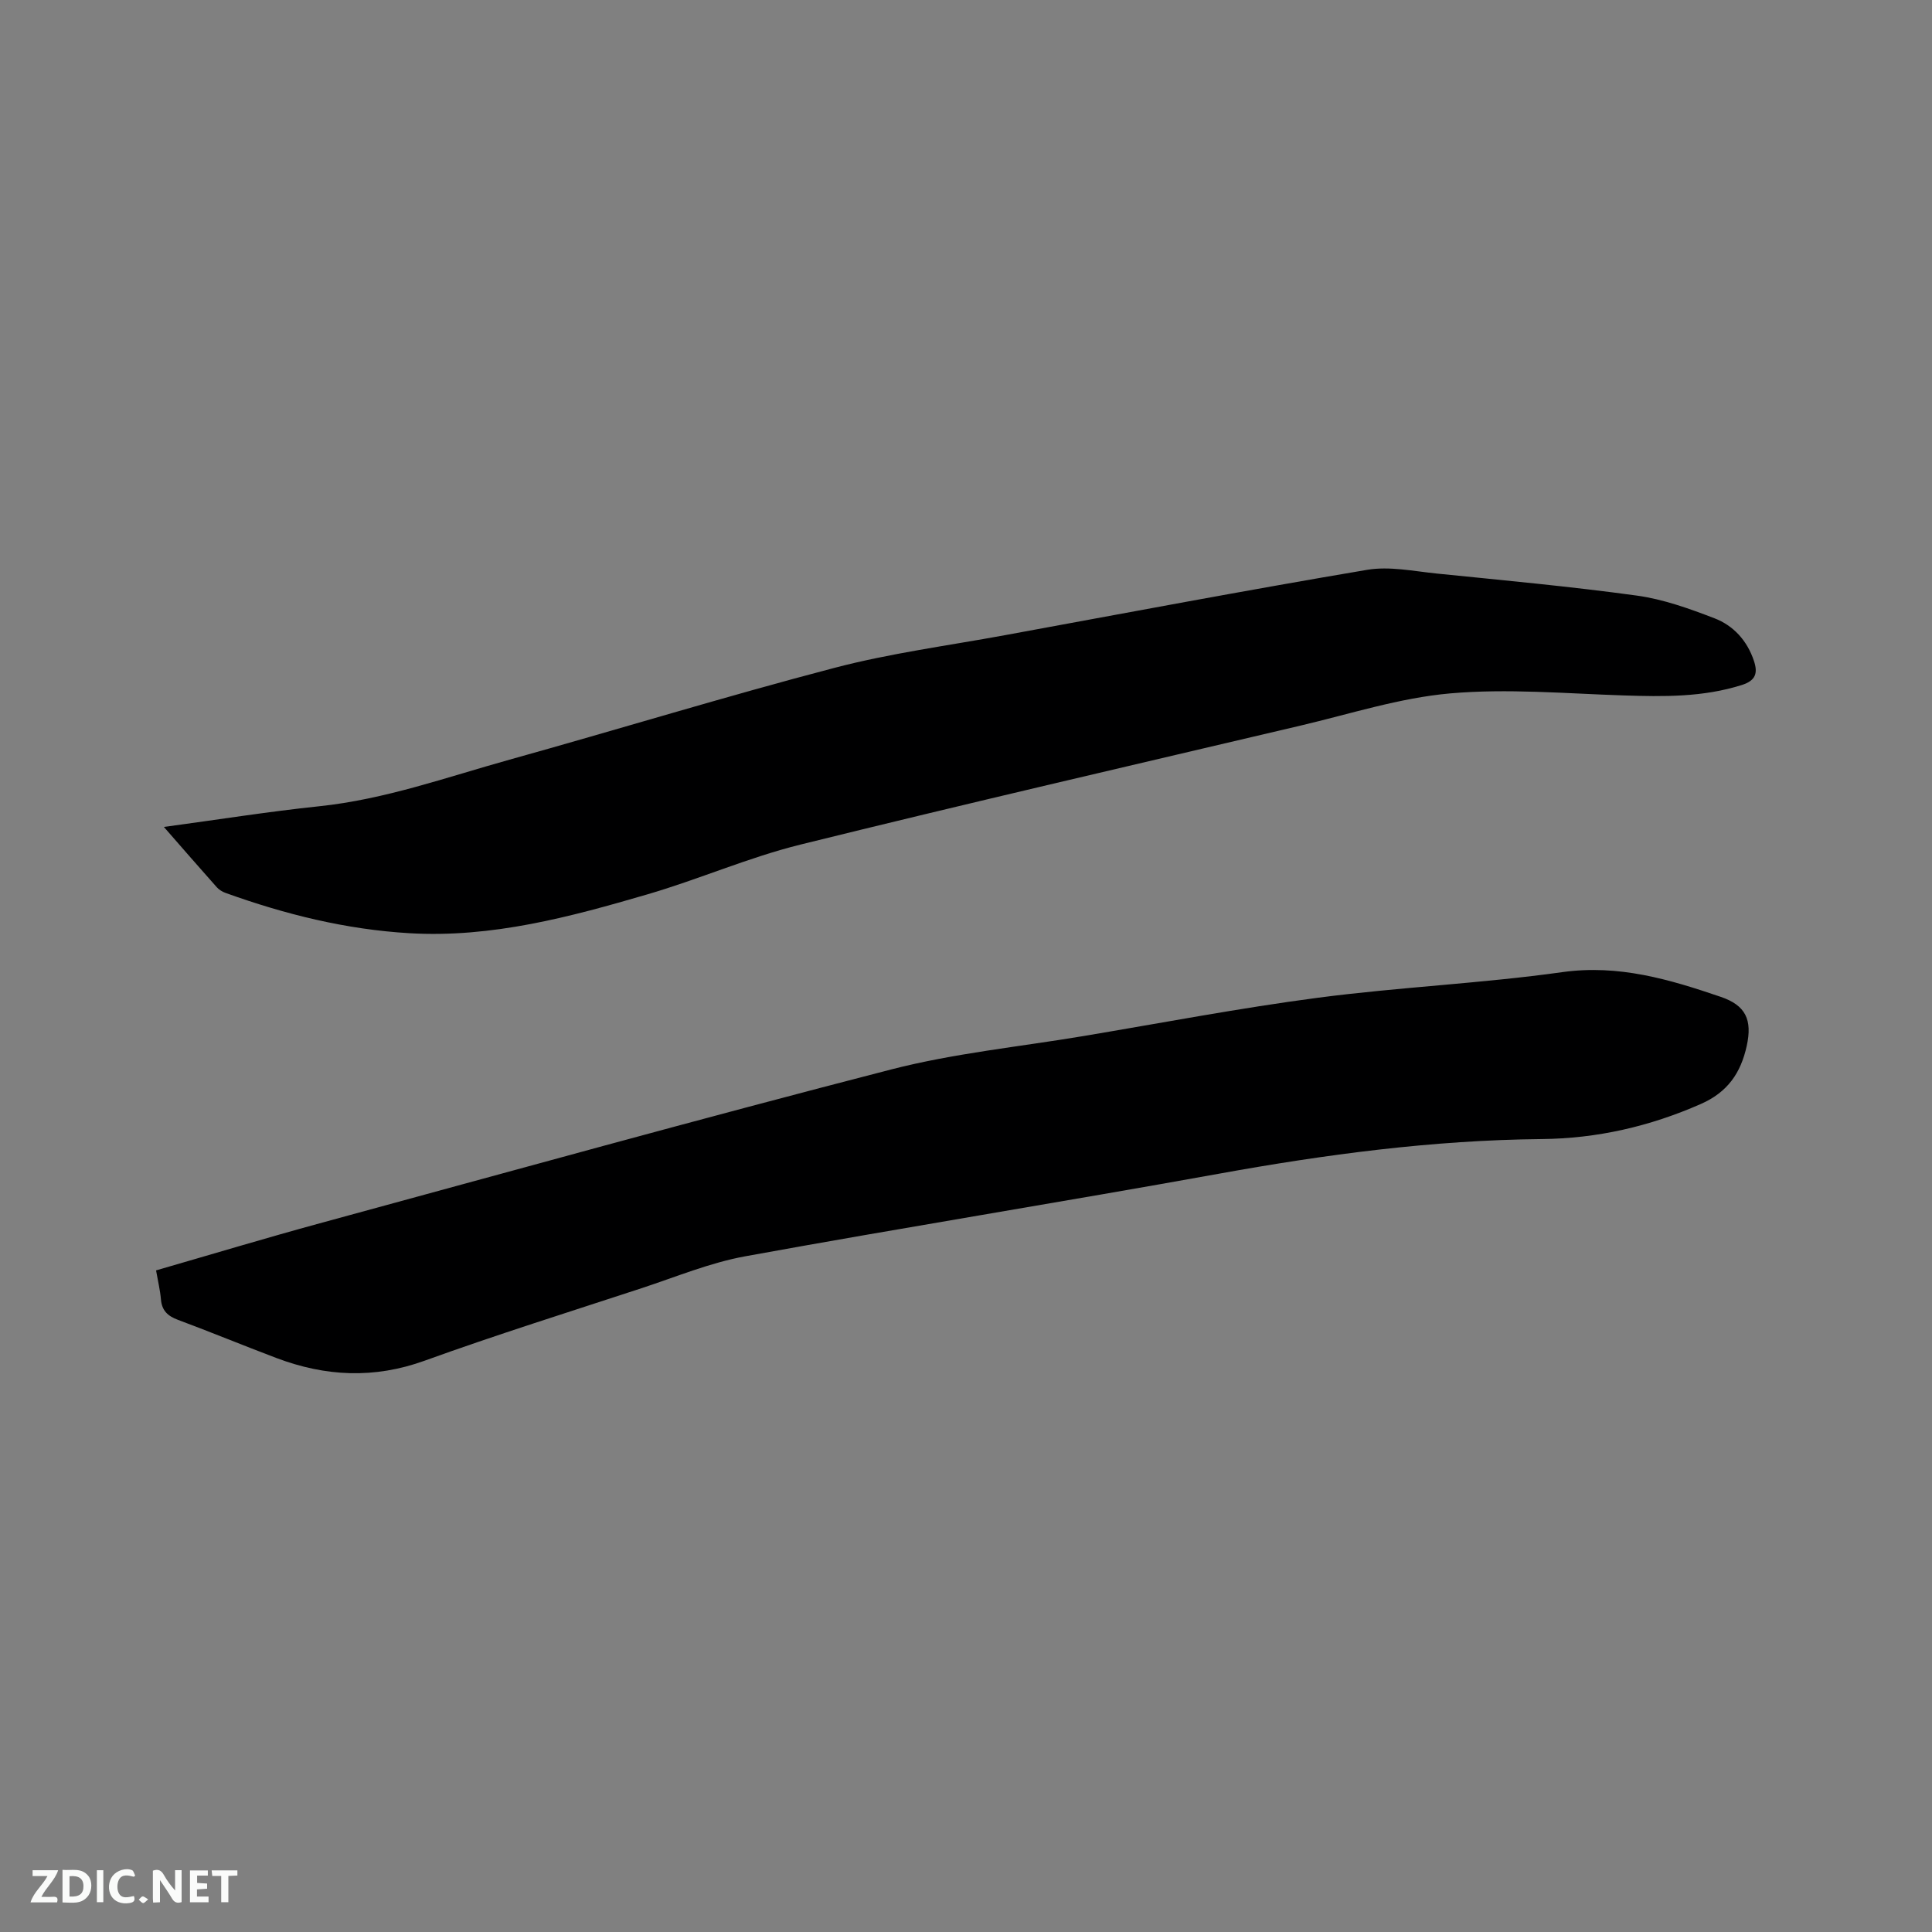 <svg enable-background="new 0 0 400 400" viewBox="0 0 400 400" xmlns="http://www.w3.org/2000/svg"><rect x="0" y="0" width="400" height="400" fill="#808080" stroke="none"/><path d="m32.31 263.02c11.5-3.32 22.64-6.68 33.86-9.74 39.42-10.74 78.8-21.67 118.37-31.87 12.98-3.34 26.47-4.68 39.74-6.9 16.19-2.71 32.33-5.8 48.6-7.94 16.8-2.2 33.8-2.95 50.58-5.3 11.68-1.63 22.19 1.5 32.81 5.12 5.17 1.76 6.56 4.76 5.37 10.16-1.23 5.59-3.94 9.58-9.53 12.03-10.56 4.64-21.44 7.14-32.94 7.25-22.53.22-44.75 3.18-66.89 7.19-32.62 5.89-65.36 11.14-97.97 17.08-7.33 1.33-14.38 4.28-21.52 6.62-14.98 4.92-30.03 9.63-44.85 14.99-10.47 3.79-20.54 3.29-30.69-.54-6.83-2.58-13.58-5.37-20.43-7.92-2.12-.79-3.31-1.93-3.5-4.23-.16-1.87-.61-3.73-1.01-6z" fill="#000001"/><path d="m33.93 171.21c11.2-1.51 21.64-3.18 32.14-4.28 13.61-1.42 26.4-6.02 39.43-9.65 22.44-6.25 44.71-13.1 67.24-19 11.55-3.03 23.48-4.6 35.25-6.76 25-4.59 49.98-9.31 75.04-13.54 4.65-.79 9.65.28 14.46.77 13.81 1.4 27.64 2.67 41.39 4.56 5.47.75 10.86 2.69 16.06 4.69 3.94 1.51 6.79 4.62 8.19 8.82.85 2.54.37 4.08-2.47 4.99-8.05 2.56-16.26 2.44-24.55 2.17-11.96-.39-24.01-1.46-35.86-.42-10.45.92-20.7 4.25-31 6.67-34.53 8.13-69.09 16.11-103.52 24.63-10.75 2.66-21.02 7.19-31.67 10.3-16.07 4.7-32.25 9.05-49.3 8.05-13.13-.77-25.72-3.9-38.03-8.33-.67-.24-1.37-.65-1.83-1.17-3.54-3.97-7.01-7.97-10.97-12.5z" fill="#000001"/><g fill="#fafbfa"><path d="m37.59 393.81c-.92.31-1.52.05-2-.78-.7-1.2-1.52-2.34-2.47-3.78v4.59c-.55.03-.95.05-1.41.07-.03-.37-.06-.64-.06-.91 0-1.91 0-3.81 0-5.7 1.13-.41 1.77-.03 2.29.91.62 1.11 1.38 2.14 2.31 3.19v-4.2h1.35v6.61z"/><path d="m12.94 393.88v-6.75c1.9.19 3.93-.54 5.37 1.29.8 1.01.78 2.88.03 3.97-1.37 1.97-3.4 1.51-5.4 1.49m1.45-1.22c2.04.12 2.92-.58 2.89-2.21-.03-1.51-.98-2.19-2.89-2z"/><path d="m11.81 393.87h-5.49c.68-2.18 2.47-3.48 3.51-5.45h-3.08v-1.21h5.29c-.71 2.13-2.44 3.48-3.47 5.51.86 0 1.63.04 2.39-.01.79-.05 1.14.21.85 1.16"/><path d="m39.33 393.86v-6.61h3.7v1.07h-2.22v1.52c.68.04 1.34.09 2.07.13v1.07c-.72.05-1.38.09-2.1.14v1.48h2.4v1.19h-3.85z"/><path d="m27.71 388.56c-1.15-.3-2.46-.61-3.1.64-.37.73-.41 1.93-.06 2.67.63 1.35 1.99.93 3.17.68.35.94-.01 1.32-.93 1.46-1.62.25-3.05-.27-3.76-1.48-.73-1.24-.6-3.03.31-4.17.88-1.11 2.71-1.7 4-1.16.32.13.44.74.65 1.12-.1.08-.19.16-.28.24"/><path d="m49.15 387.24v1.07c-.59.02-1.17.05-1.87.08v5.44h-1.48v-5.44h-1.85c-.05-.4-.08-.73-.13-1.15z"/><path d="m20.06 387.21h1.33v6.62h-1.33z"/><path d="m30.68 393.25c-.49.38-.8.79-1.05.76-.32-.05-.6-.45-.9-.7.26-.24.51-.64.8-.67.29-.04.62.3 1.15.61"/></g></svg>